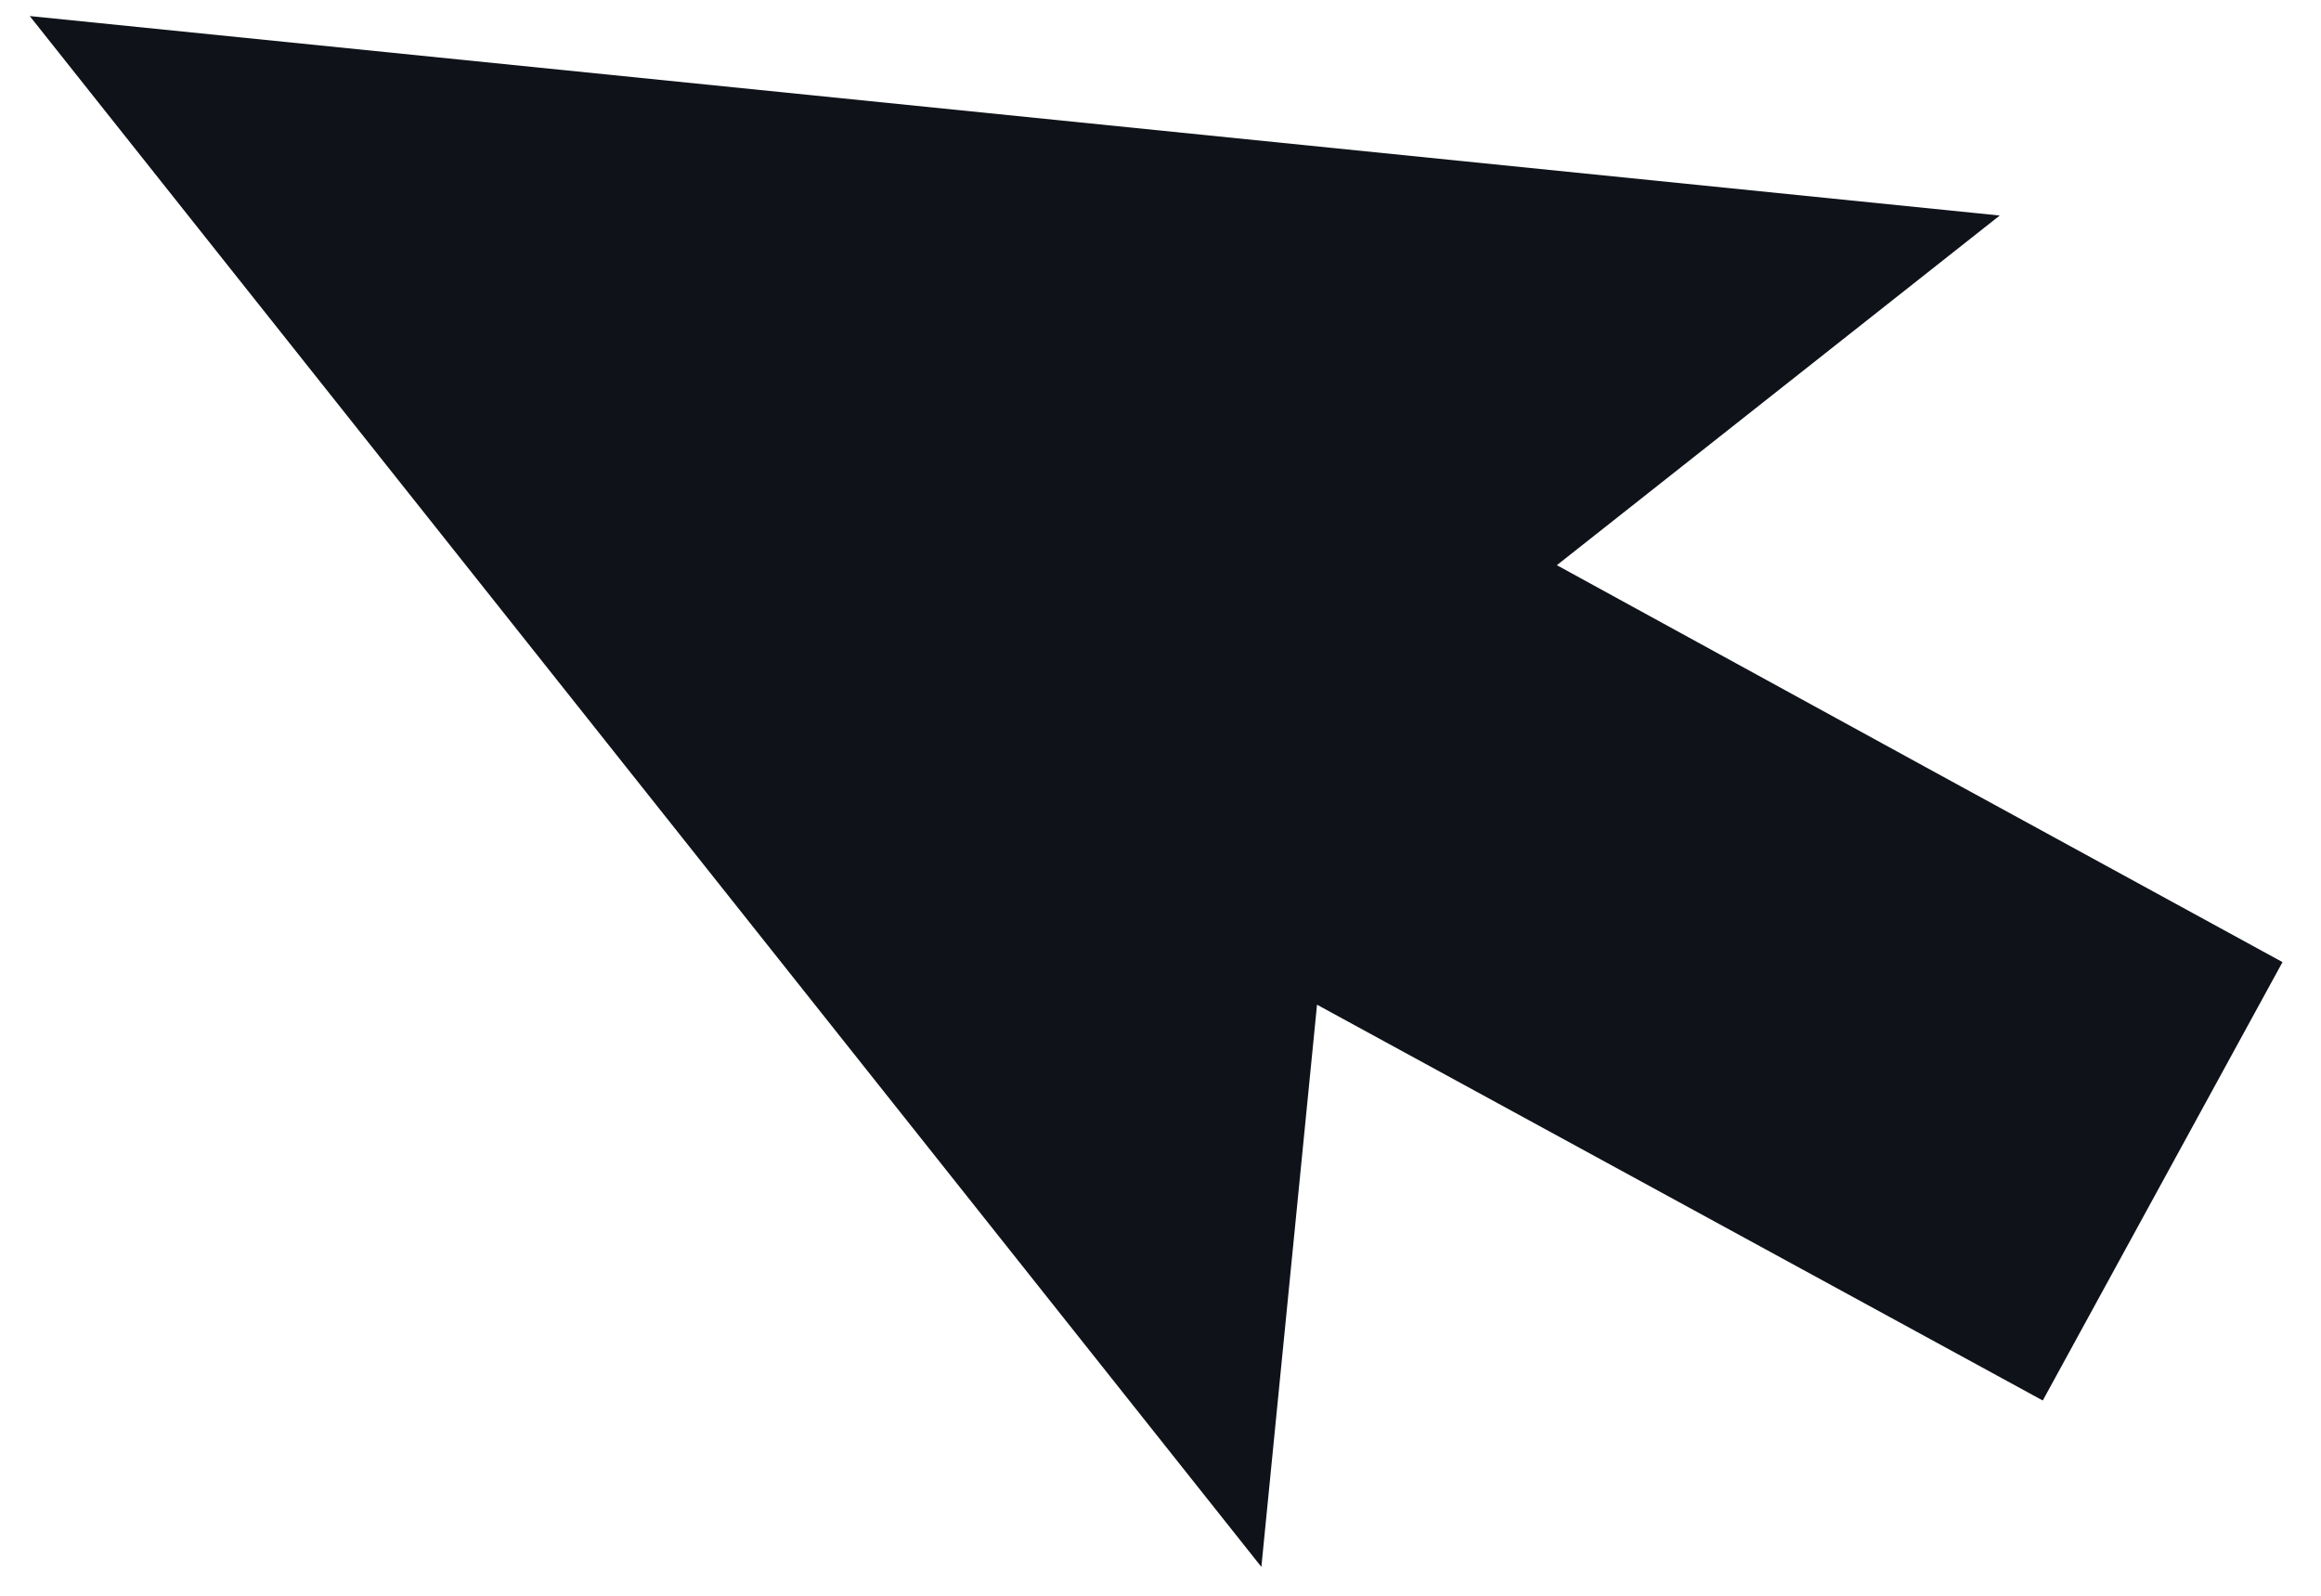 <svg width="48" height="33" viewBox="0 0 48 33" fill="none" xmlns="http://www.w3.org/2000/svg">
<path d="M42.246 28.962L34.895 24.953L27.237 20.777L26.086 32.403L0.615 0.332L41.356 4.457L32.197 11.688L39.843 15.875L47.204 19.896L42.246 28.962Z" fill="#0F1319"/>
</svg>
